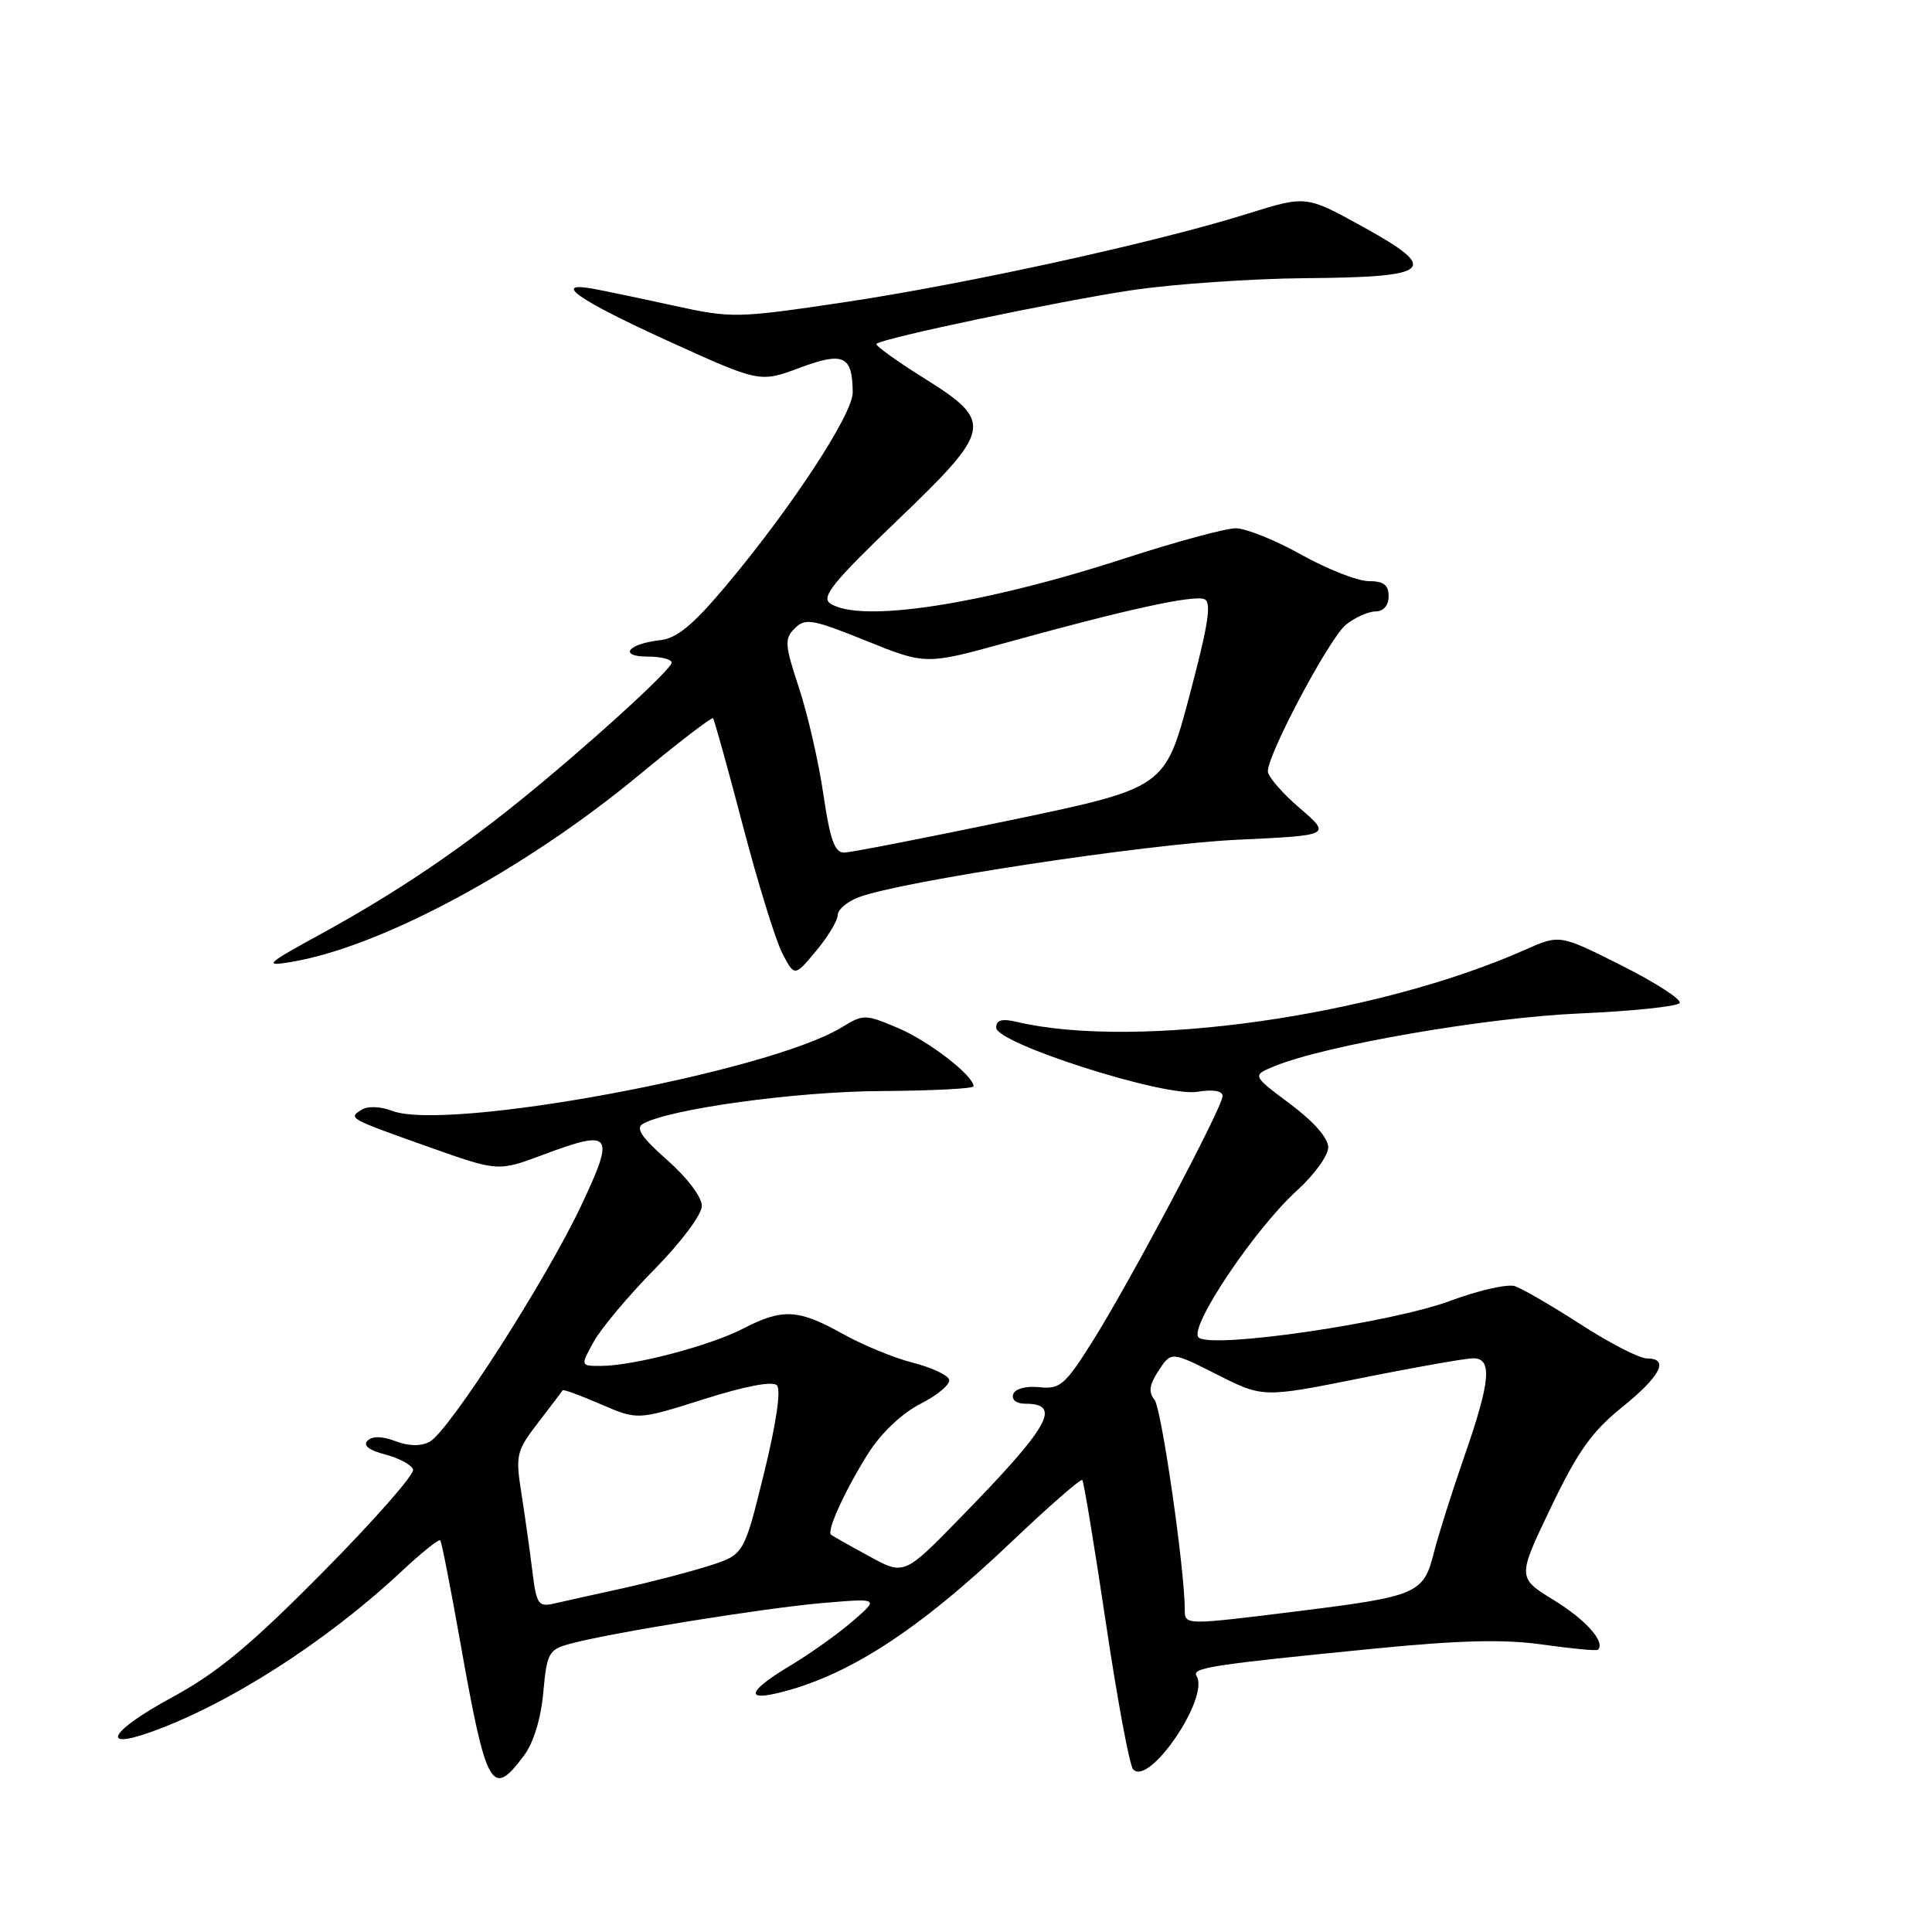 <?xml version="1.0" encoding="UTF-8" standalone="no"?>
<!DOCTYPE svg PUBLIC "-//W3C//DTD SVG 1.1//EN" "http://www.w3.org/Graphics/SVG/1.1/DTD/svg11.dtd" >
<svg xmlns="http://www.w3.org/2000/svg" xmlns:xlink="http://www.w3.org/1999/xlink" version="1.1" viewBox="0 0 256 256">
 <g >
 <path fill="currentColor"
d=" M 69.43 232.62 C 70.70 230.93 71.68 227.71 71.99 224.25 C 72.46 219.03 72.71 218.58 75.50 217.82 C 80.80 216.37 101.26 213.07 109.00 212.41 C 116.50 211.77 116.50 211.77 113.00 214.80 C 111.08 216.47 107.37 219.11 104.77 220.67 C 99.45 223.85 98.64 225.35 102.75 224.41 C 112.07 222.28 121.55 216.18 134.02 204.31 C 138.99 199.59 143.21 195.90 143.41 196.11 C 143.61 196.32 145.01 204.82 146.53 215.00 C 148.04 225.18 149.67 233.92 150.14 234.44 C 152.25 236.78 160.31 224.94 158.55 222.08 C 157.88 220.99 160.49 220.59 182.00 218.46 C 193.51 217.33 199.29 217.19 204.46 217.92 C 208.29 218.46 211.56 218.77 211.74 218.60 C 212.75 217.58 210.16 214.65 205.93 212.05 C 201.04 209.05 201.04 209.05 205.49 199.77 C 209.03 192.37 210.93 189.69 214.89 186.50 C 220.06 182.33 221.25 180.00 218.22 180.00 C 217.24 180.00 213.30 177.98 209.47 175.50 C 205.64 173.03 201.70 170.74 200.72 170.42 C 199.74 170.11 195.92 170.97 192.22 172.35 C 184.32 175.30 160.38 178.78 158.81 177.21 C 157.49 175.89 166.29 162.78 171.88 157.73 C 174.14 155.68 176.00 153.11 176.00 152.02 C 176.00 150.80 174.05 148.59 170.94 146.27 C 165.89 142.50 165.89 142.50 168.89 141.27 C 175.64 138.50 196.88 134.83 209.27 134.29 C 216.30 133.98 222.28 133.36 222.56 132.90 C 222.85 132.44 219.39 130.21 214.88 127.94 C 206.67 123.81 206.67 123.81 202.09 125.85 C 182.26 134.64 150.65 139.13 134.75 135.41 C 132.75 134.94 132.00 135.15 132.00 136.17 C 132.00 138.26 154.29 145.38 158.63 144.67 C 160.75 144.33 162.00 144.54 162.00 145.23 C 162.00 146.71 149.68 169.94 144.72 177.81 C 141.11 183.54 140.46 184.10 137.71 183.81 C 135.92 183.63 134.50 184.02 134.25 184.75 C 134.01 185.48 134.68 186.00 135.86 186.00 C 140.78 186.00 139.07 189.01 127.24 201.12 C 119.80 208.75 119.80 208.75 115.15 206.20 C 112.59 204.81 110.33 203.53 110.12 203.36 C 109.49 202.88 112.02 197.37 115.06 192.56 C 116.79 189.84 119.51 187.27 122.01 185.99 C 124.28 184.84 125.97 183.40 125.76 182.79 C 125.56 182.19 123.39 181.18 120.93 180.56 C 118.47 179.94 114.27 178.20 111.60 176.71 C 105.79 173.46 103.67 173.35 98.46 176.05 C 94.06 178.32 84.02 180.96 79.69 180.99 C 76.89 181.00 76.89 181.00 78.69 177.75 C 79.69 175.97 83.31 171.65 86.75 168.16 C 90.28 164.57 93.00 160.93 93.00 159.78 C 93.00 158.62 91.03 156.02 88.41 153.71 C 85.01 150.72 84.18 149.48 85.19 148.91 C 88.73 146.93 105.44 144.63 116.75 144.57 C 123.49 144.53 129.00 144.25 129.00 143.94 C 129.00 142.52 123.07 137.95 119.00 136.22 C 114.64 134.37 114.41 134.37 111.53 136.13 C 101.76 142.09 59.13 150.00 51.92 147.18 C 50.44 146.61 48.74 146.54 47.95 147.03 C 46.10 148.17 46.10 148.17 56.75 151.96 C 66.00 155.24 66.00 155.24 71.91 153.03 C 81.14 149.58 81.55 150.12 77.00 159.77 C 72.37 169.60 59.49 189.67 56.93 191.04 C 55.76 191.66 54.18 191.64 52.40 190.96 C 50.63 190.29 49.33 190.27 48.70 190.90 C 48.07 191.53 48.89 192.17 51.05 192.73 C 52.87 193.20 54.53 194.10 54.74 194.72 C 54.95 195.34 49.58 201.45 42.81 208.29 C 33.14 218.06 28.84 221.63 22.74 224.94 C 14.78 229.26 13.09 231.94 19.83 229.56 C 30.17 225.91 43.18 217.59 53.21 208.21 C 55.86 205.73 58.17 203.88 58.34 204.10 C 58.52 204.32 59.70 210.35 60.97 217.50 C 64.45 237.10 65.15 238.36 69.43 232.62 Z  M 111.00 121.26 C 111.00 120.54 112.24 119.48 113.75 118.90 C 119.29 116.78 151.85 111.84 163.96 111.27 C 176.41 110.69 176.41 110.69 172.21 107.07 C 169.89 105.08 168.00 102.89 168.00 102.20 C 168.00 99.87 176.18 84.51 178.35 82.77 C 179.53 81.82 181.29 81.03 182.25 81.02 C 183.33 81.01 184.00 80.23 184.00 79.00 C 184.00 77.50 183.33 77.00 181.35 77.00 C 179.89 77.00 175.88 75.42 172.43 73.50 C 168.99 71.57 165.08 70.00 163.74 70.00 C 162.41 70.00 155.80 71.79 149.06 73.98 C 130.10 80.14 113.91 82.61 110.00 79.95 C 108.78 79.12 110.40 77.11 118.75 69.10 C 131.56 56.82 131.73 55.93 122.38 50.07 C 118.73 47.79 115.92 45.75 116.13 45.56 C 116.90 44.81 140.31 39.90 149.93 38.46 C 155.43 37.64 165.79 36.92 172.94 36.86 C 189.83 36.73 190.92 35.75 180.57 30.04 C 173.06 25.89 173.06 25.89 165.28 28.33 C 153.23 32.11 128.02 37.64 111.86 40.05 C 97.64 42.17 96.99 42.18 89.36 40.52 C 85.04 39.57 80.26 38.57 78.75 38.29 C 72.99 37.21 76.50 39.70 88.37 45.11 C 100.67 50.71 100.67 50.71 105.95 48.74 C 111.78 46.57 112.95 47.11 112.99 52.00 C 113.01 54.86 104.92 67.21 96.27 77.53 C 91.82 82.83 89.71 84.58 87.46 84.83 C 83.19 85.30 81.89 87.00 85.80 87.00 C 87.56 87.00 89.00 87.36 89.00 87.80 C 89.00 88.72 77.39 99.26 68.55 106.37 C 60.11 113.15 52.14 118.48 42.64 123.69 C 35.24 127.74 34.86 128.08 38.50 127.48 C 50.42 125.52 69.47 115.29 84.71 102.67 C 89.92 98.36 94.31 94.99 94.48 95.17 C 94.65 95.35 96.42 101.73 98.42 109.35 C 100.41 116.96 102.77 124.60 103.66 126.31 C 105.28 129.43 105.28 129.43 108.14 126.00 C 109.71 124.12 111.00 121.98 111.00 121.26 Z  M 156.99 213.25 C 156.96 207.76 153.90 186.58 152.97 185.46 C 152.15 184.47 152.29 183.48 153.53 181.60 C 155.19 179.07 155.19 179.07 161.28 182.14 C 167.36 185.21 167.36 185.21 180.43 182.59 C 187.62 181.14 194.29 179.97 195.25 179.98 C 197.77 180.01 197.48 183.09 194.03 192.98 C 192.40 197.67 190.58 203.43 189.98 205.79 C 188.63 211.16 187.78 211.52 172.16 213.47 C 156.84 215.37 157.00 215.37 156.99 213.25 Z  M 70.55 208.25 C 70.23 205.64 69.58 201.03 69.11 198.00 C 68.28 192.78 68.40 192.30 71.31 188.50 C 73.00 186.30 74.46 184.38 74.55 184.22 C 74.64 184.07 76.92 184.90 79.61 186.07 C 84.50 188.18 84.50 188.18 93.26 185.40 C 98.72 183.67 102.37 182.97 102.94 183.56 C 103.52 184.14 102.85 188.63 101.23 195.24 C 98.58 205.98 98.58 205.98 94.04 207.45 C 91.54 208.25 86.35 209.61 82.50 210.46 C 78.65 211.30 74.52 212.23 73.31 212.50 C 71.35 212.95 71.06 212.51 70.55 208.25 Z  M 109.10 105.25 C 108.48 100.99 107.02 94.64 105.87 91.15 C 103.98 85.43 103.92 84.65 105.31 83.26 C 106.70 81.87 107.64 82.03 114.77 84.91 C 122.68 88.10 122.68 88.10 133.59 85.08 C 149.23 80.76 158.08 78.82 159.57 79.39 C 160.58 79.77 160.13 82.67 157.62 92.15 C 154.37 104.40 154.37 104.40 133.94 108.67 C 122.70 111.01 112.77 112.95 111.87 112.97 C 110.60 112.99 109.99 111.30 109.10 105.25 Z "/>
</g>
</svg>